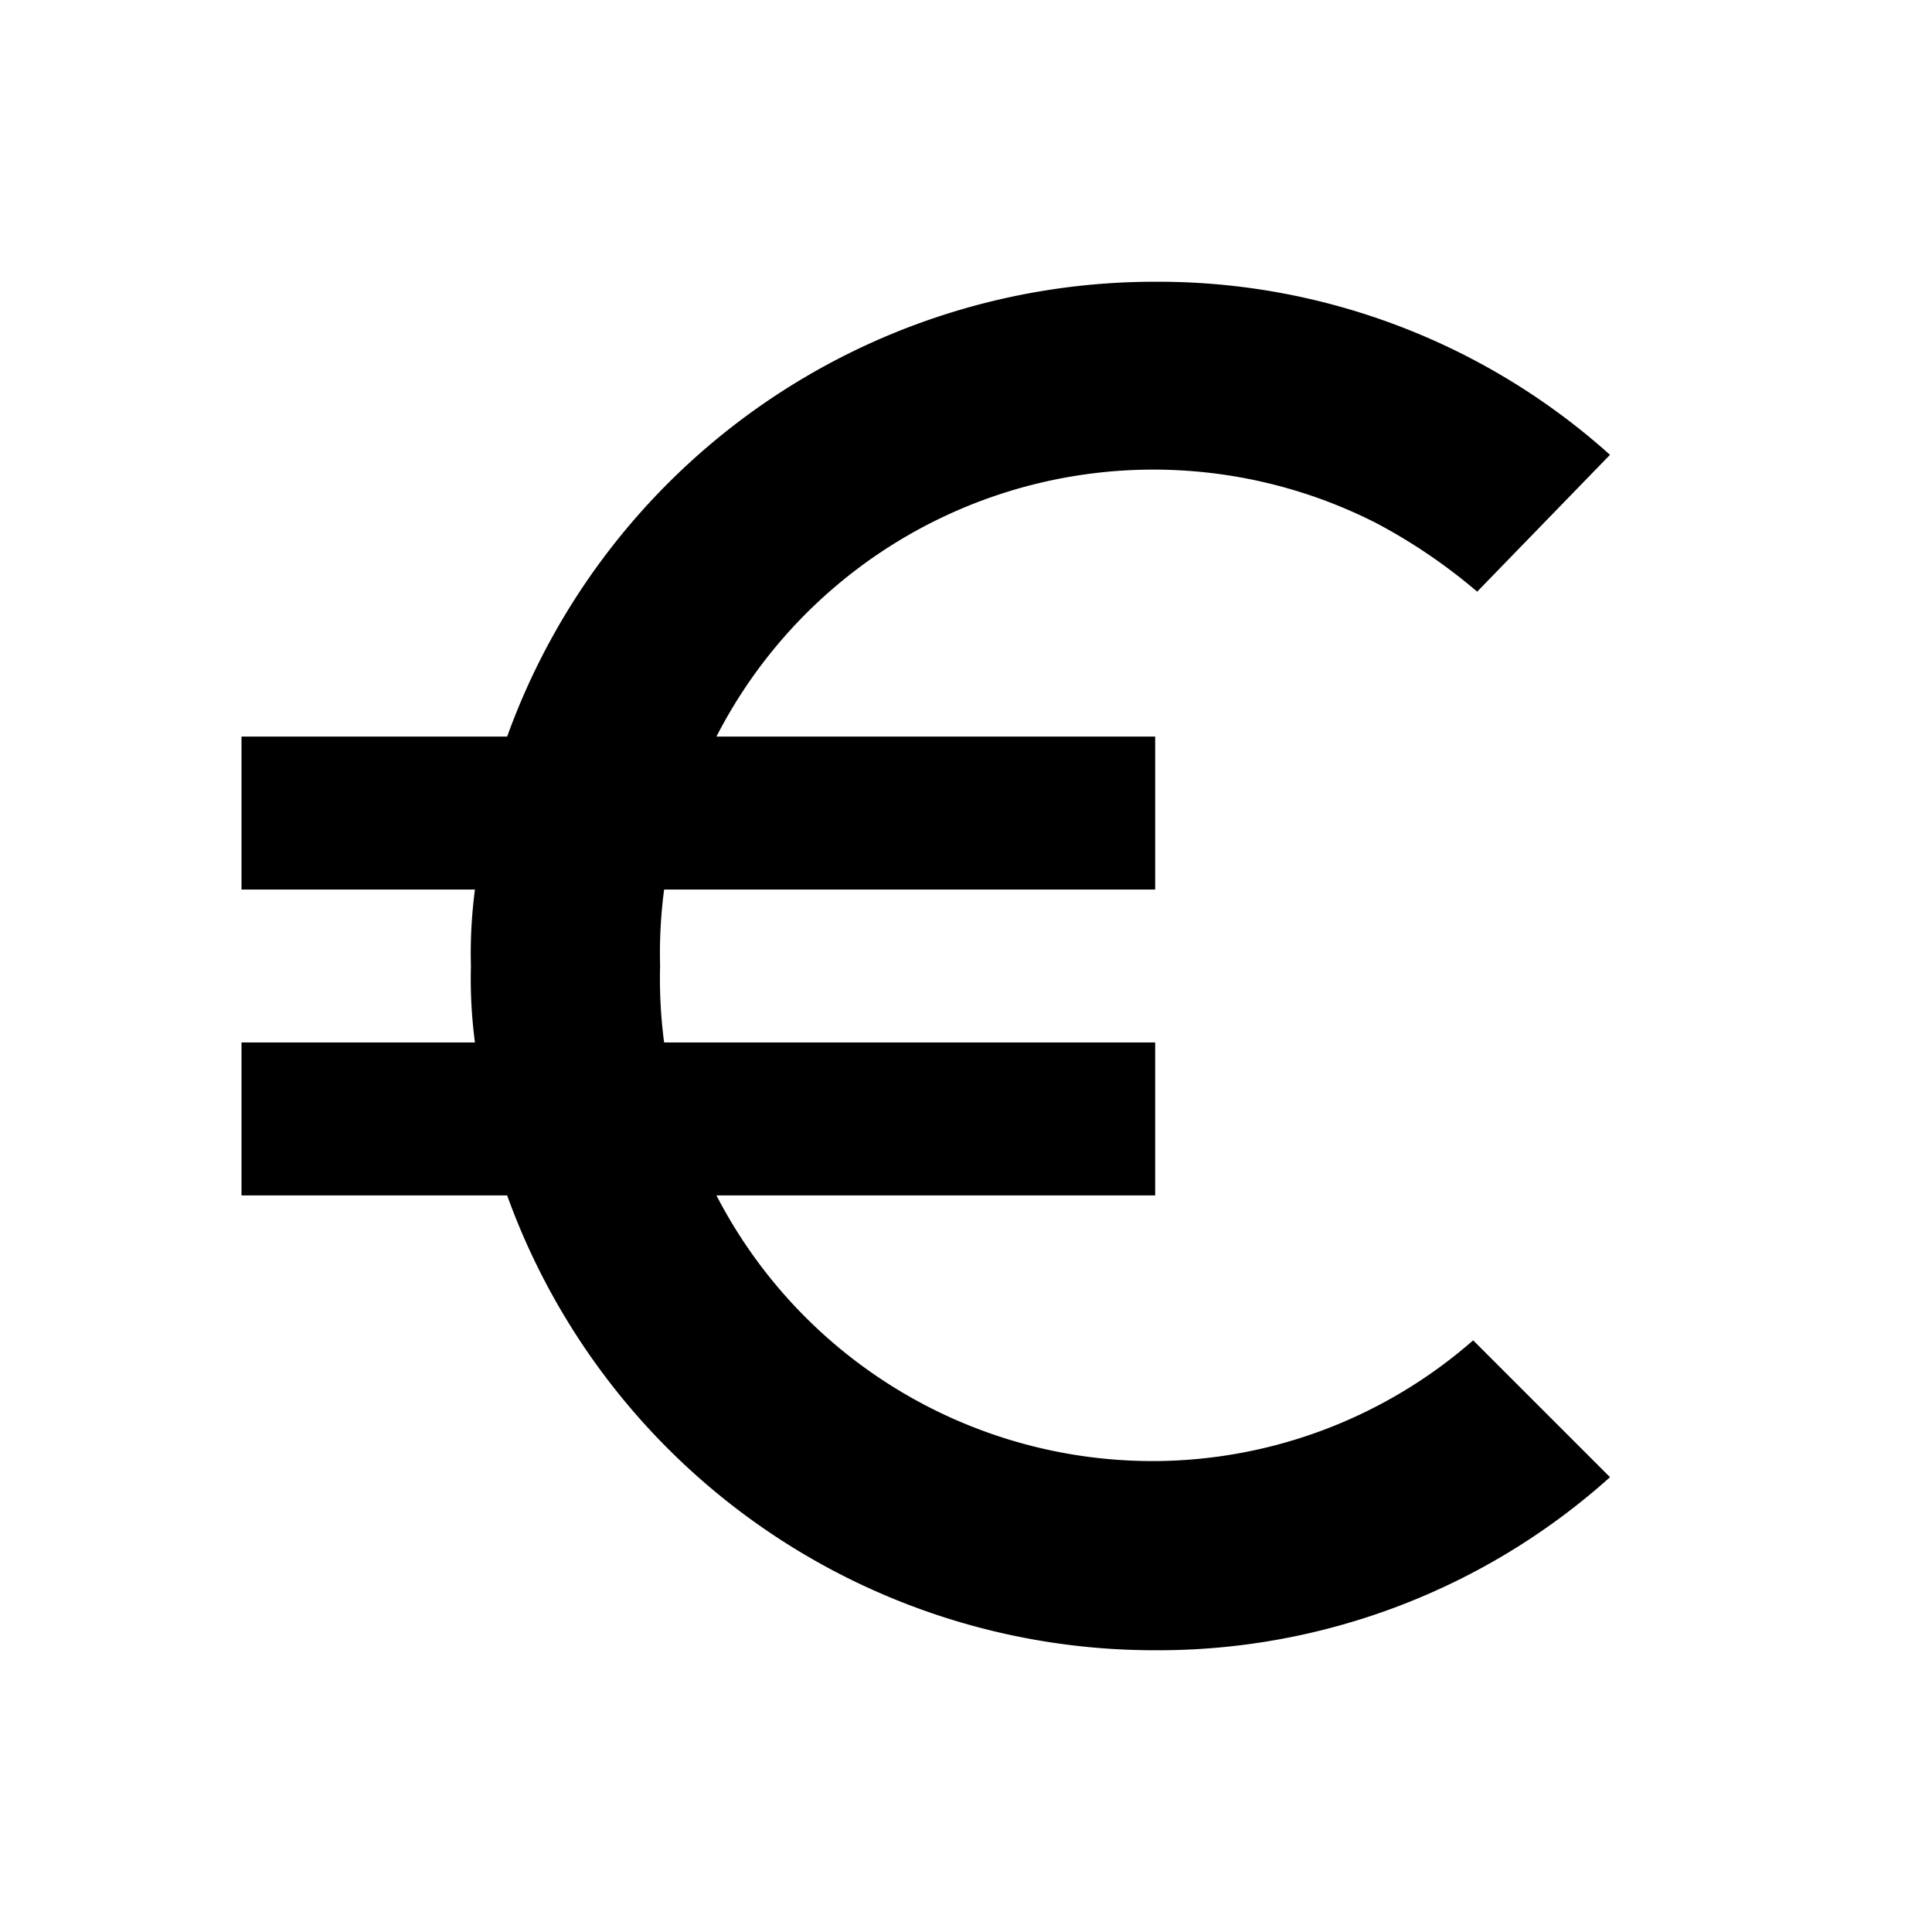 <svg aria-hidden="true" class="rw-icon rw-icon--euro" width="48" height="48" viewBox="0 0 48 48"><path fill="currentcolor" d="M28.7 36.3a12.2 12.2 0 01-10.9-6.6h10.9v-3.8H16.5a12.1 12.1 0 01-.1-1.9 12.1 12.1 0 01.1-1.9h12.2v-3.8H17.8A12.2 12.2 0 0134.2 13a13.8 13.8 0 012.5 1.7l3.3-3.4A16.8 16.8 0 0028.7 7a17.1 17.1 0 00-16.1 11.3H6v3.8h5.8a12.1 12.1 0 00-.1 1.9 12.1 12.1 0 00.1 1.9H6v3.8h6.6A17.1 17.1 0 0028.7 41 16.8 16.8 0 0040 36.7l-3.4-3.4a12.1 12.1 0 01-7.9 3z"/></svg>